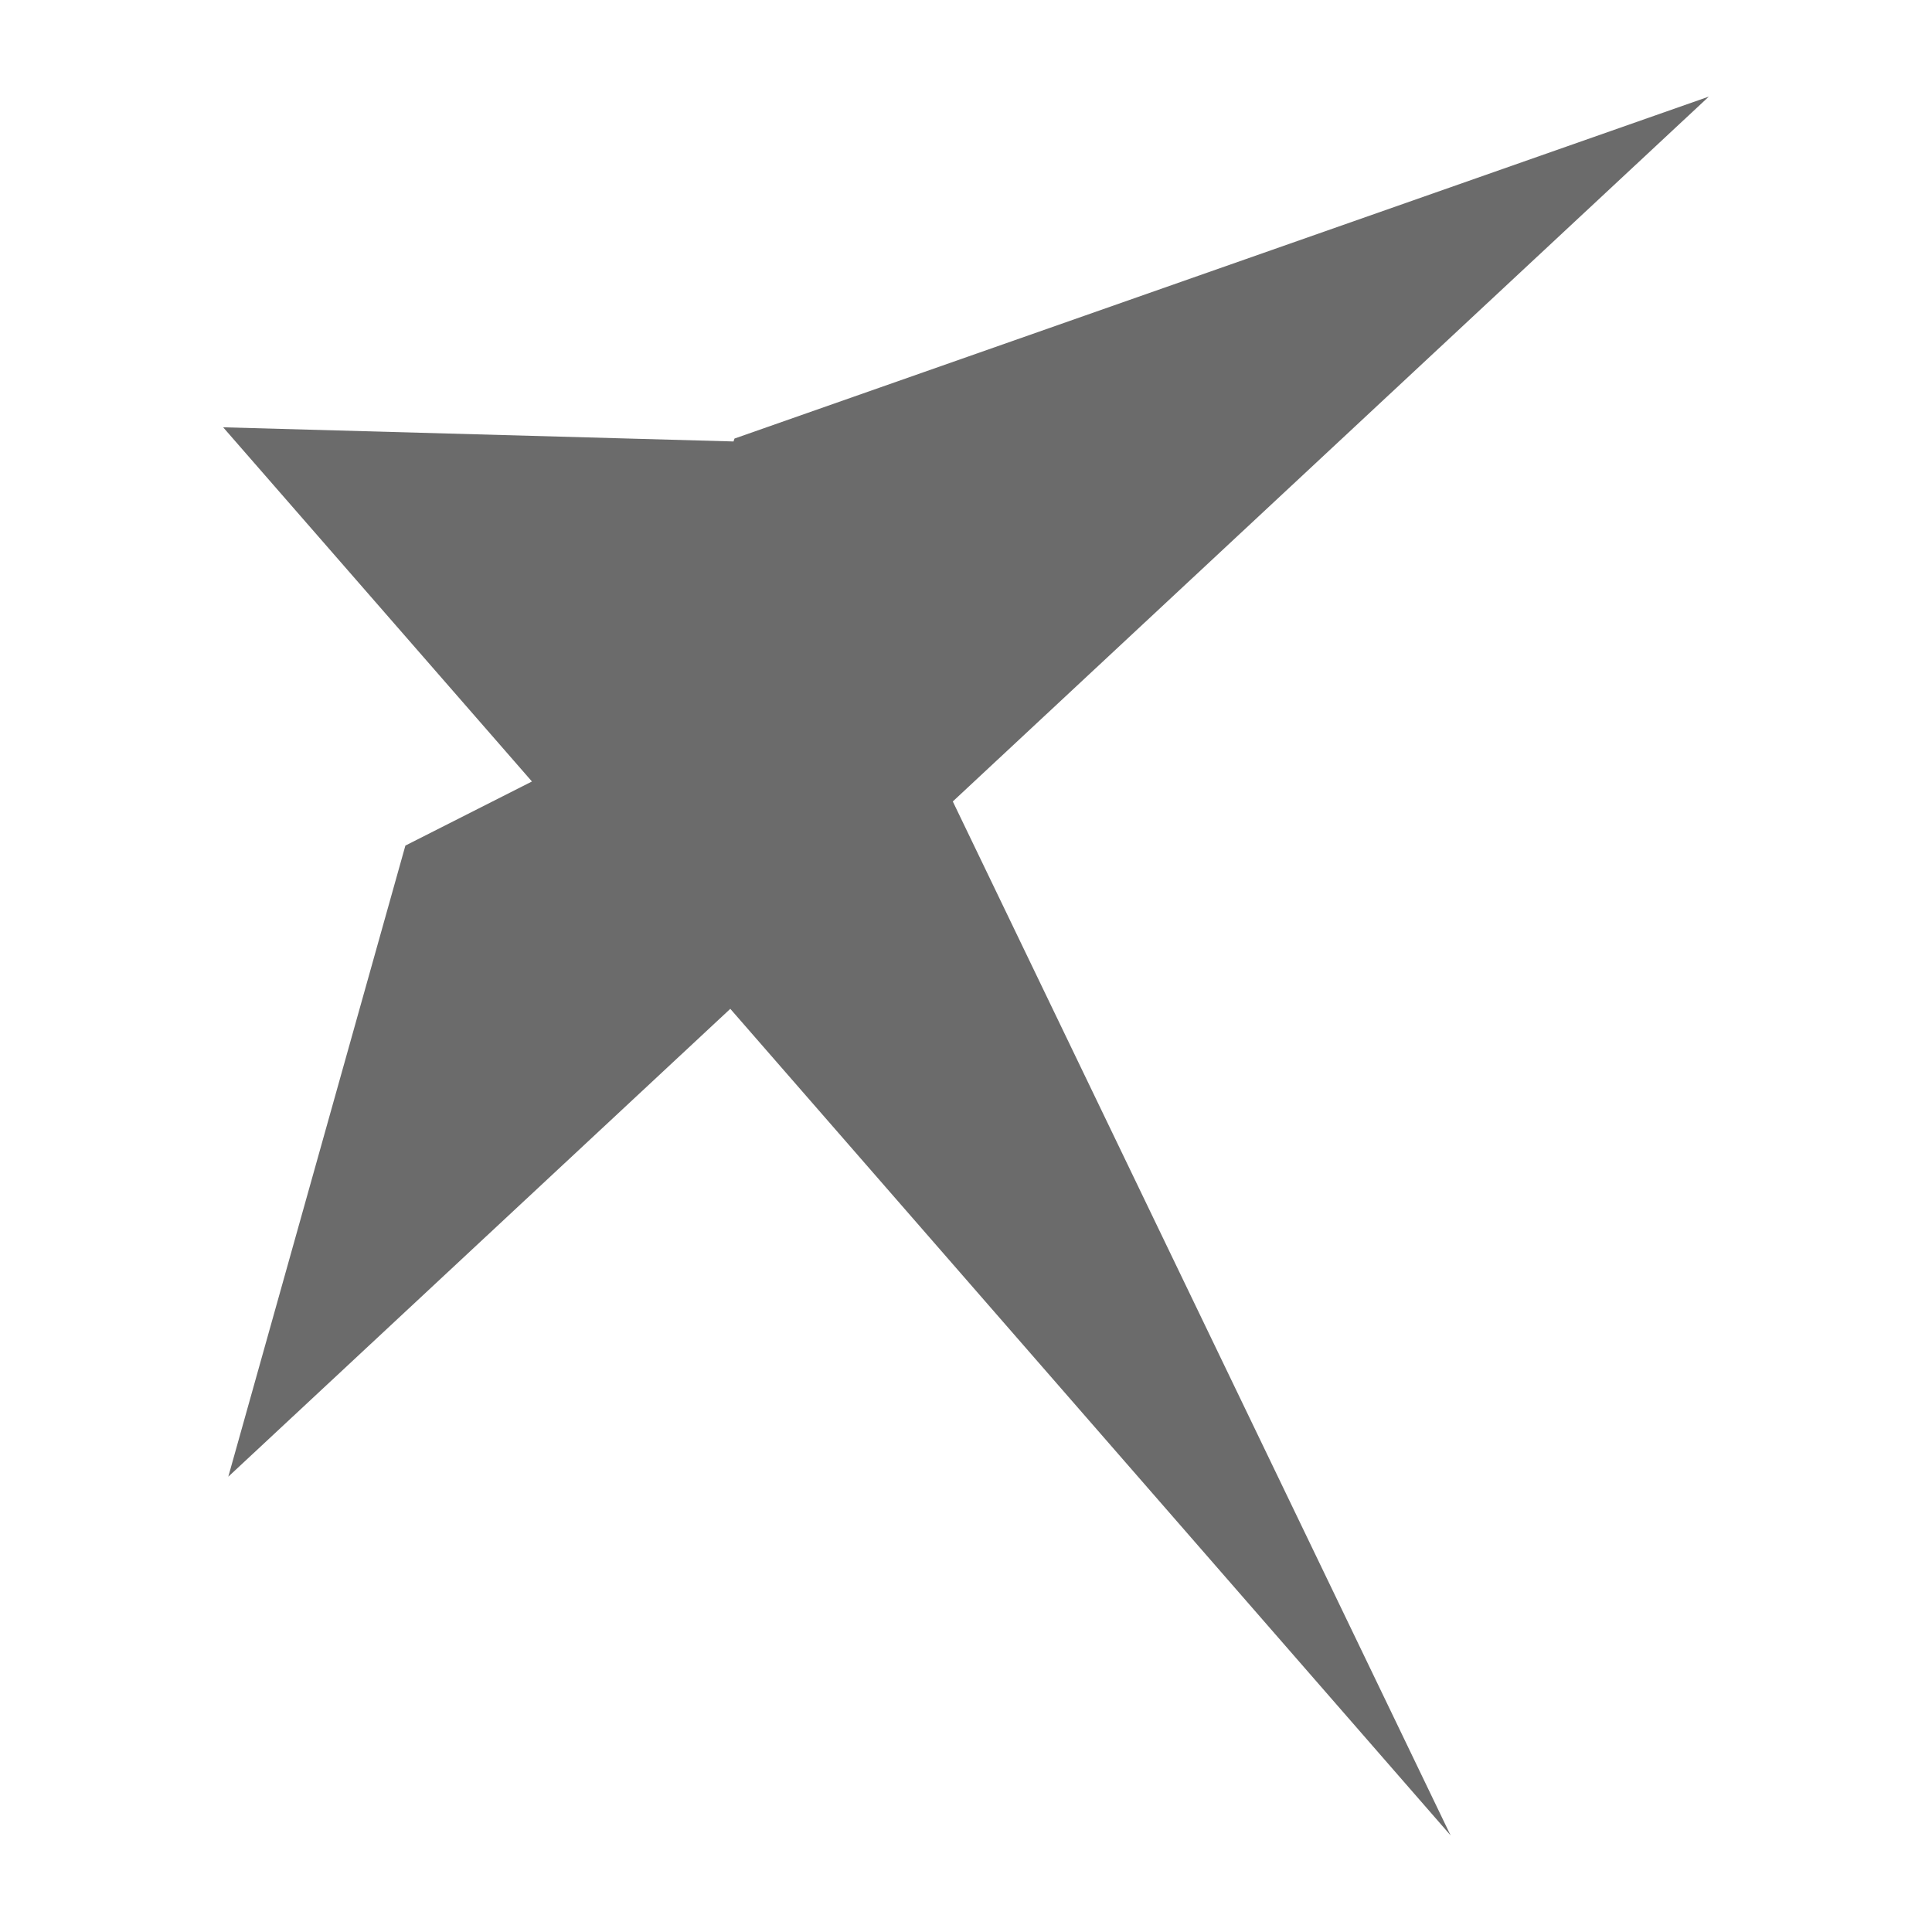 <svg id="Layer_1" data-name="Layer 1" xmlns="http://www.w3.org/2000/svg" viewBox="0 0 60 60"><defs><style>.cls-1{fill:#6b6b6b;}</style></defs><polygon class="cls-1" points="29.59 24.89 53.07 3 22.81 13.62 22.78 13.71 6.93 13.27 16.52 24.27 12.59 26.26 7.09 45.86 22.68 31.33 45.05 57 29.59 24.89"/></svg>